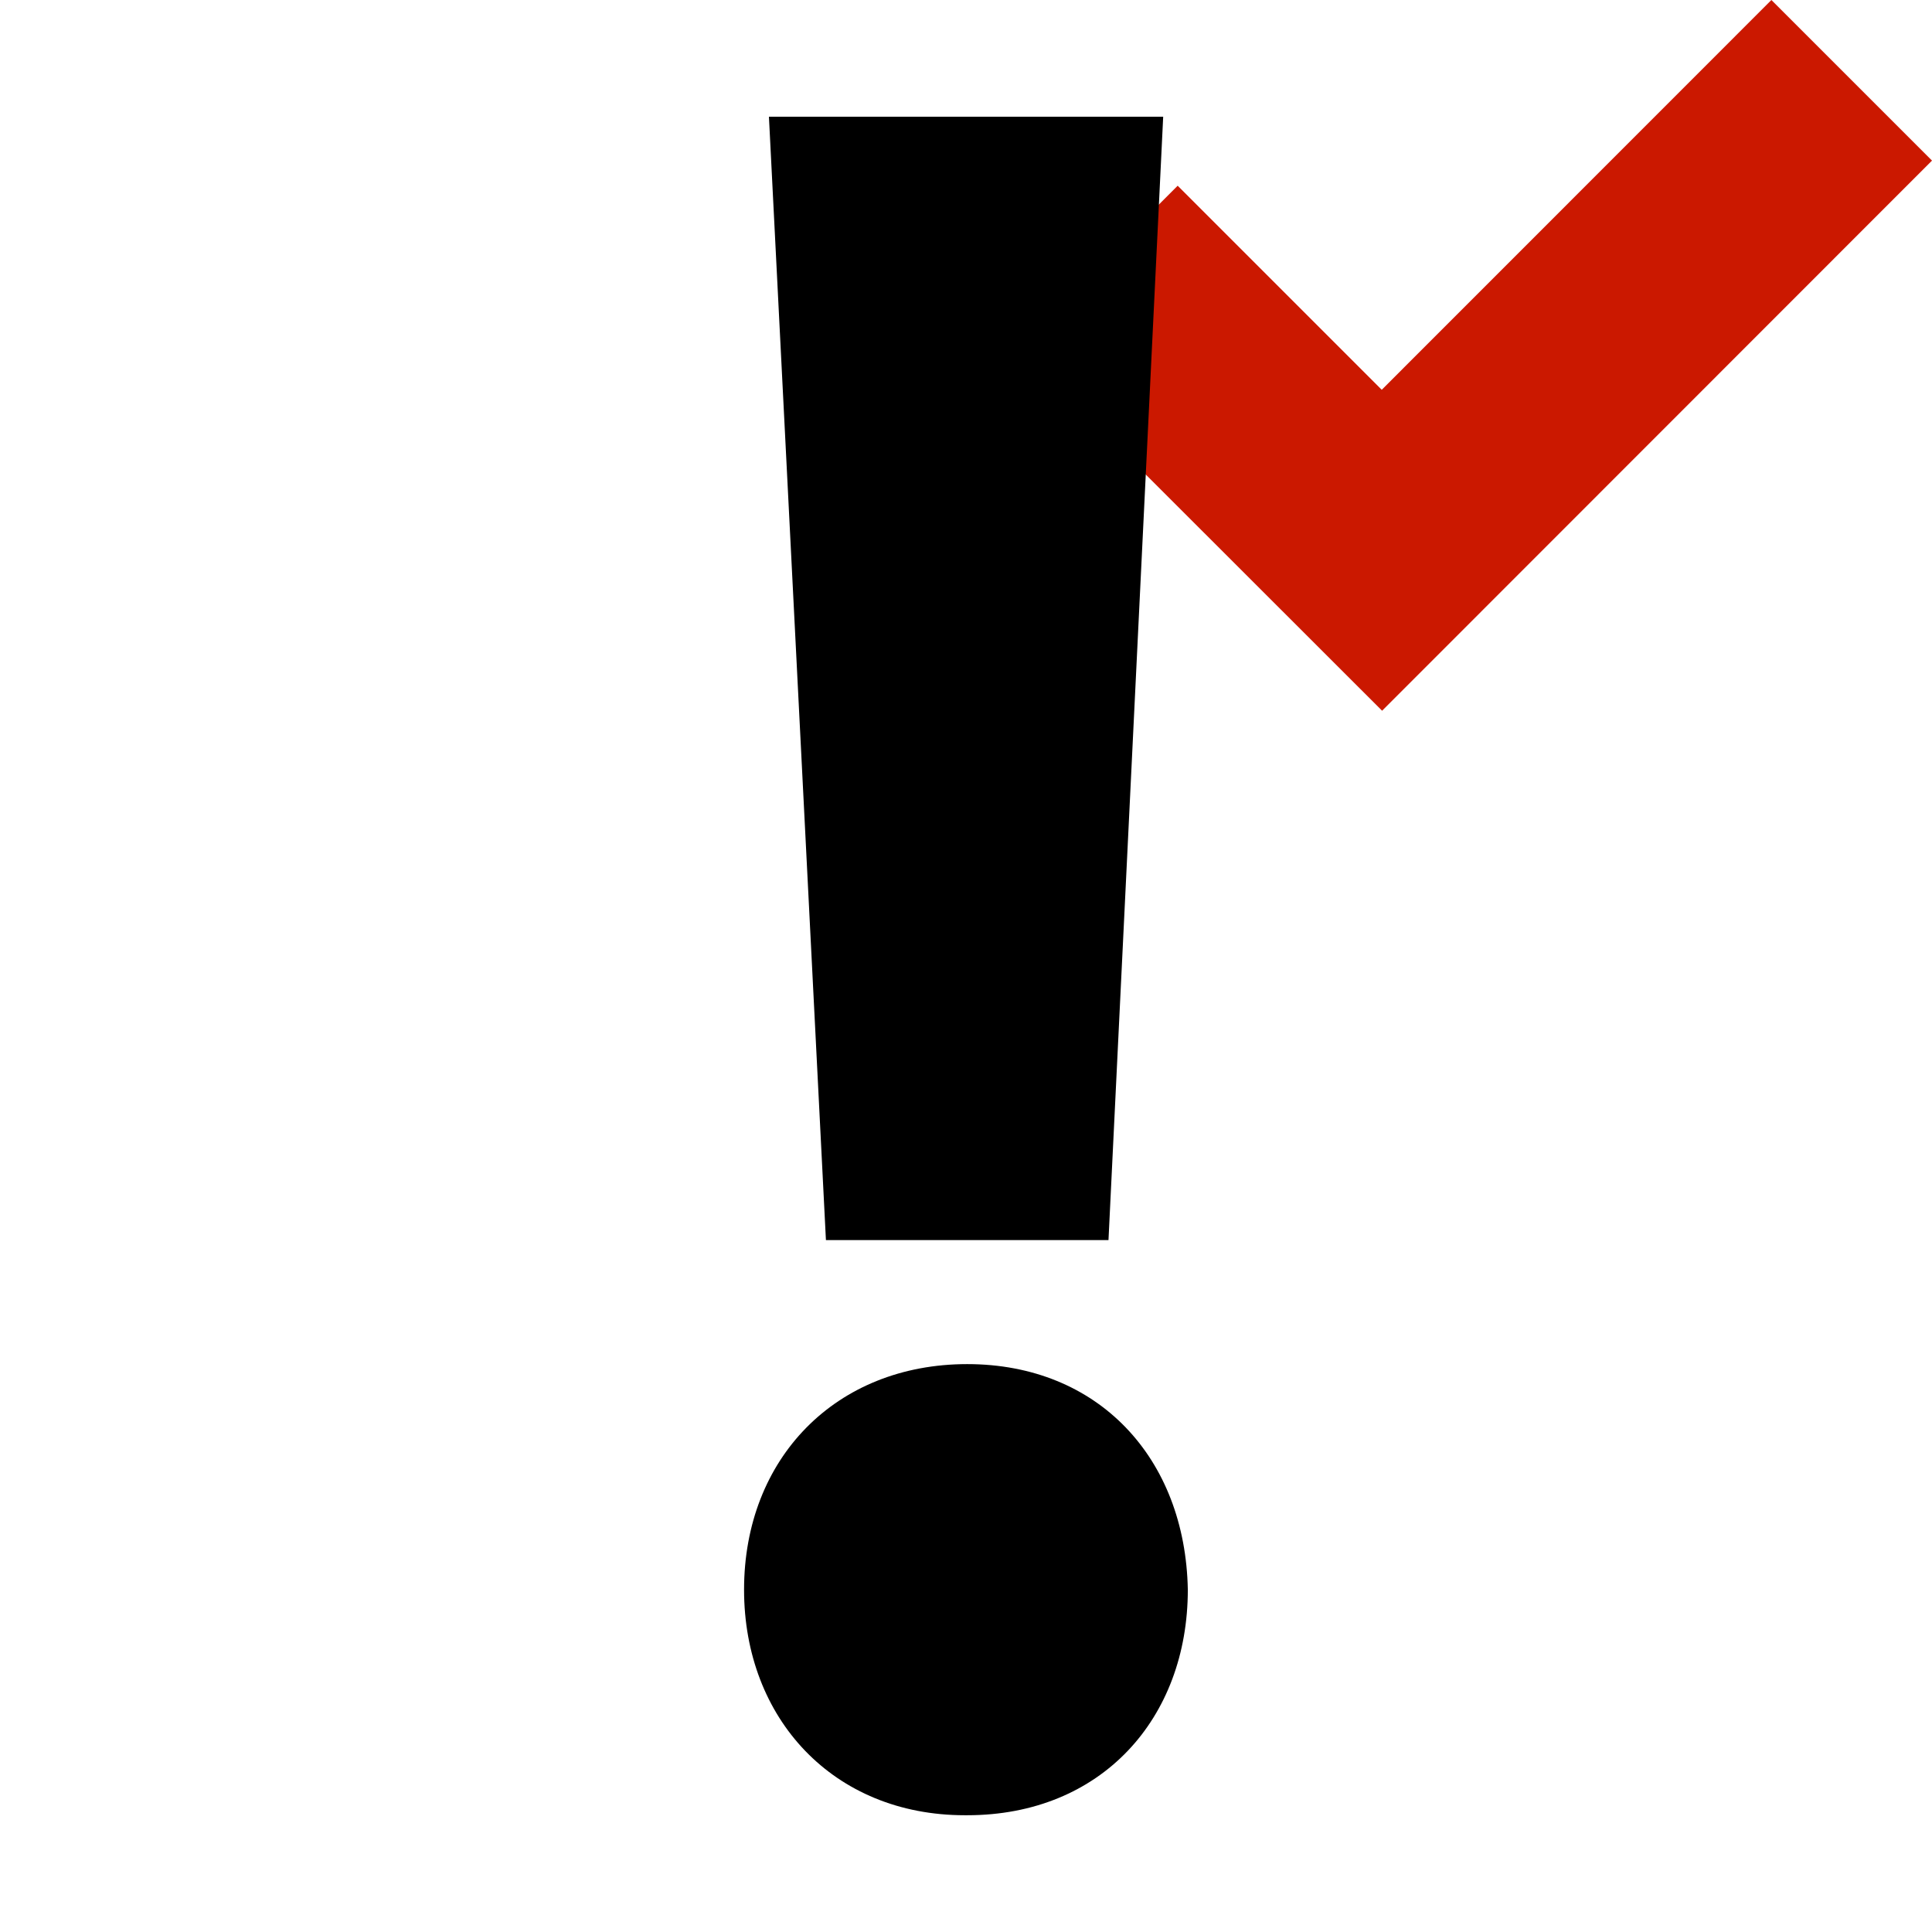 <svg width="16" height="16" xmlns="http://www.w3.org/2000/svg" viewBox="0 0 16 16" shape-rendering="geometricPrecision"><defs><mask id="a"><rect fill="#fff" width="100%" height="100%"/><path d="M14.67-1.414l-3.227 3.227-1.69-1.69-2.74 2.743L11.444 7.3l5.97-5.97z"/></mask></defs><path fill="#cb1800" d="M16 1.33L14.67 0l-3.227 3.228-1.69-1.69-1.327 1.33 3.02 3.018"/><path d="M7.99 15.033c-1.088 0-1.828-.8-1.828-1.868 0-1.088.76-1.868 1.848-1.868s1.807.78 1.827 1.868c0 1.068-.717 1.868-1.827 1.868h-.02zM6.84 10.27L6.368.967h3.265L9.18 10.27H6.84z" mask="url(#a)"/></svg>